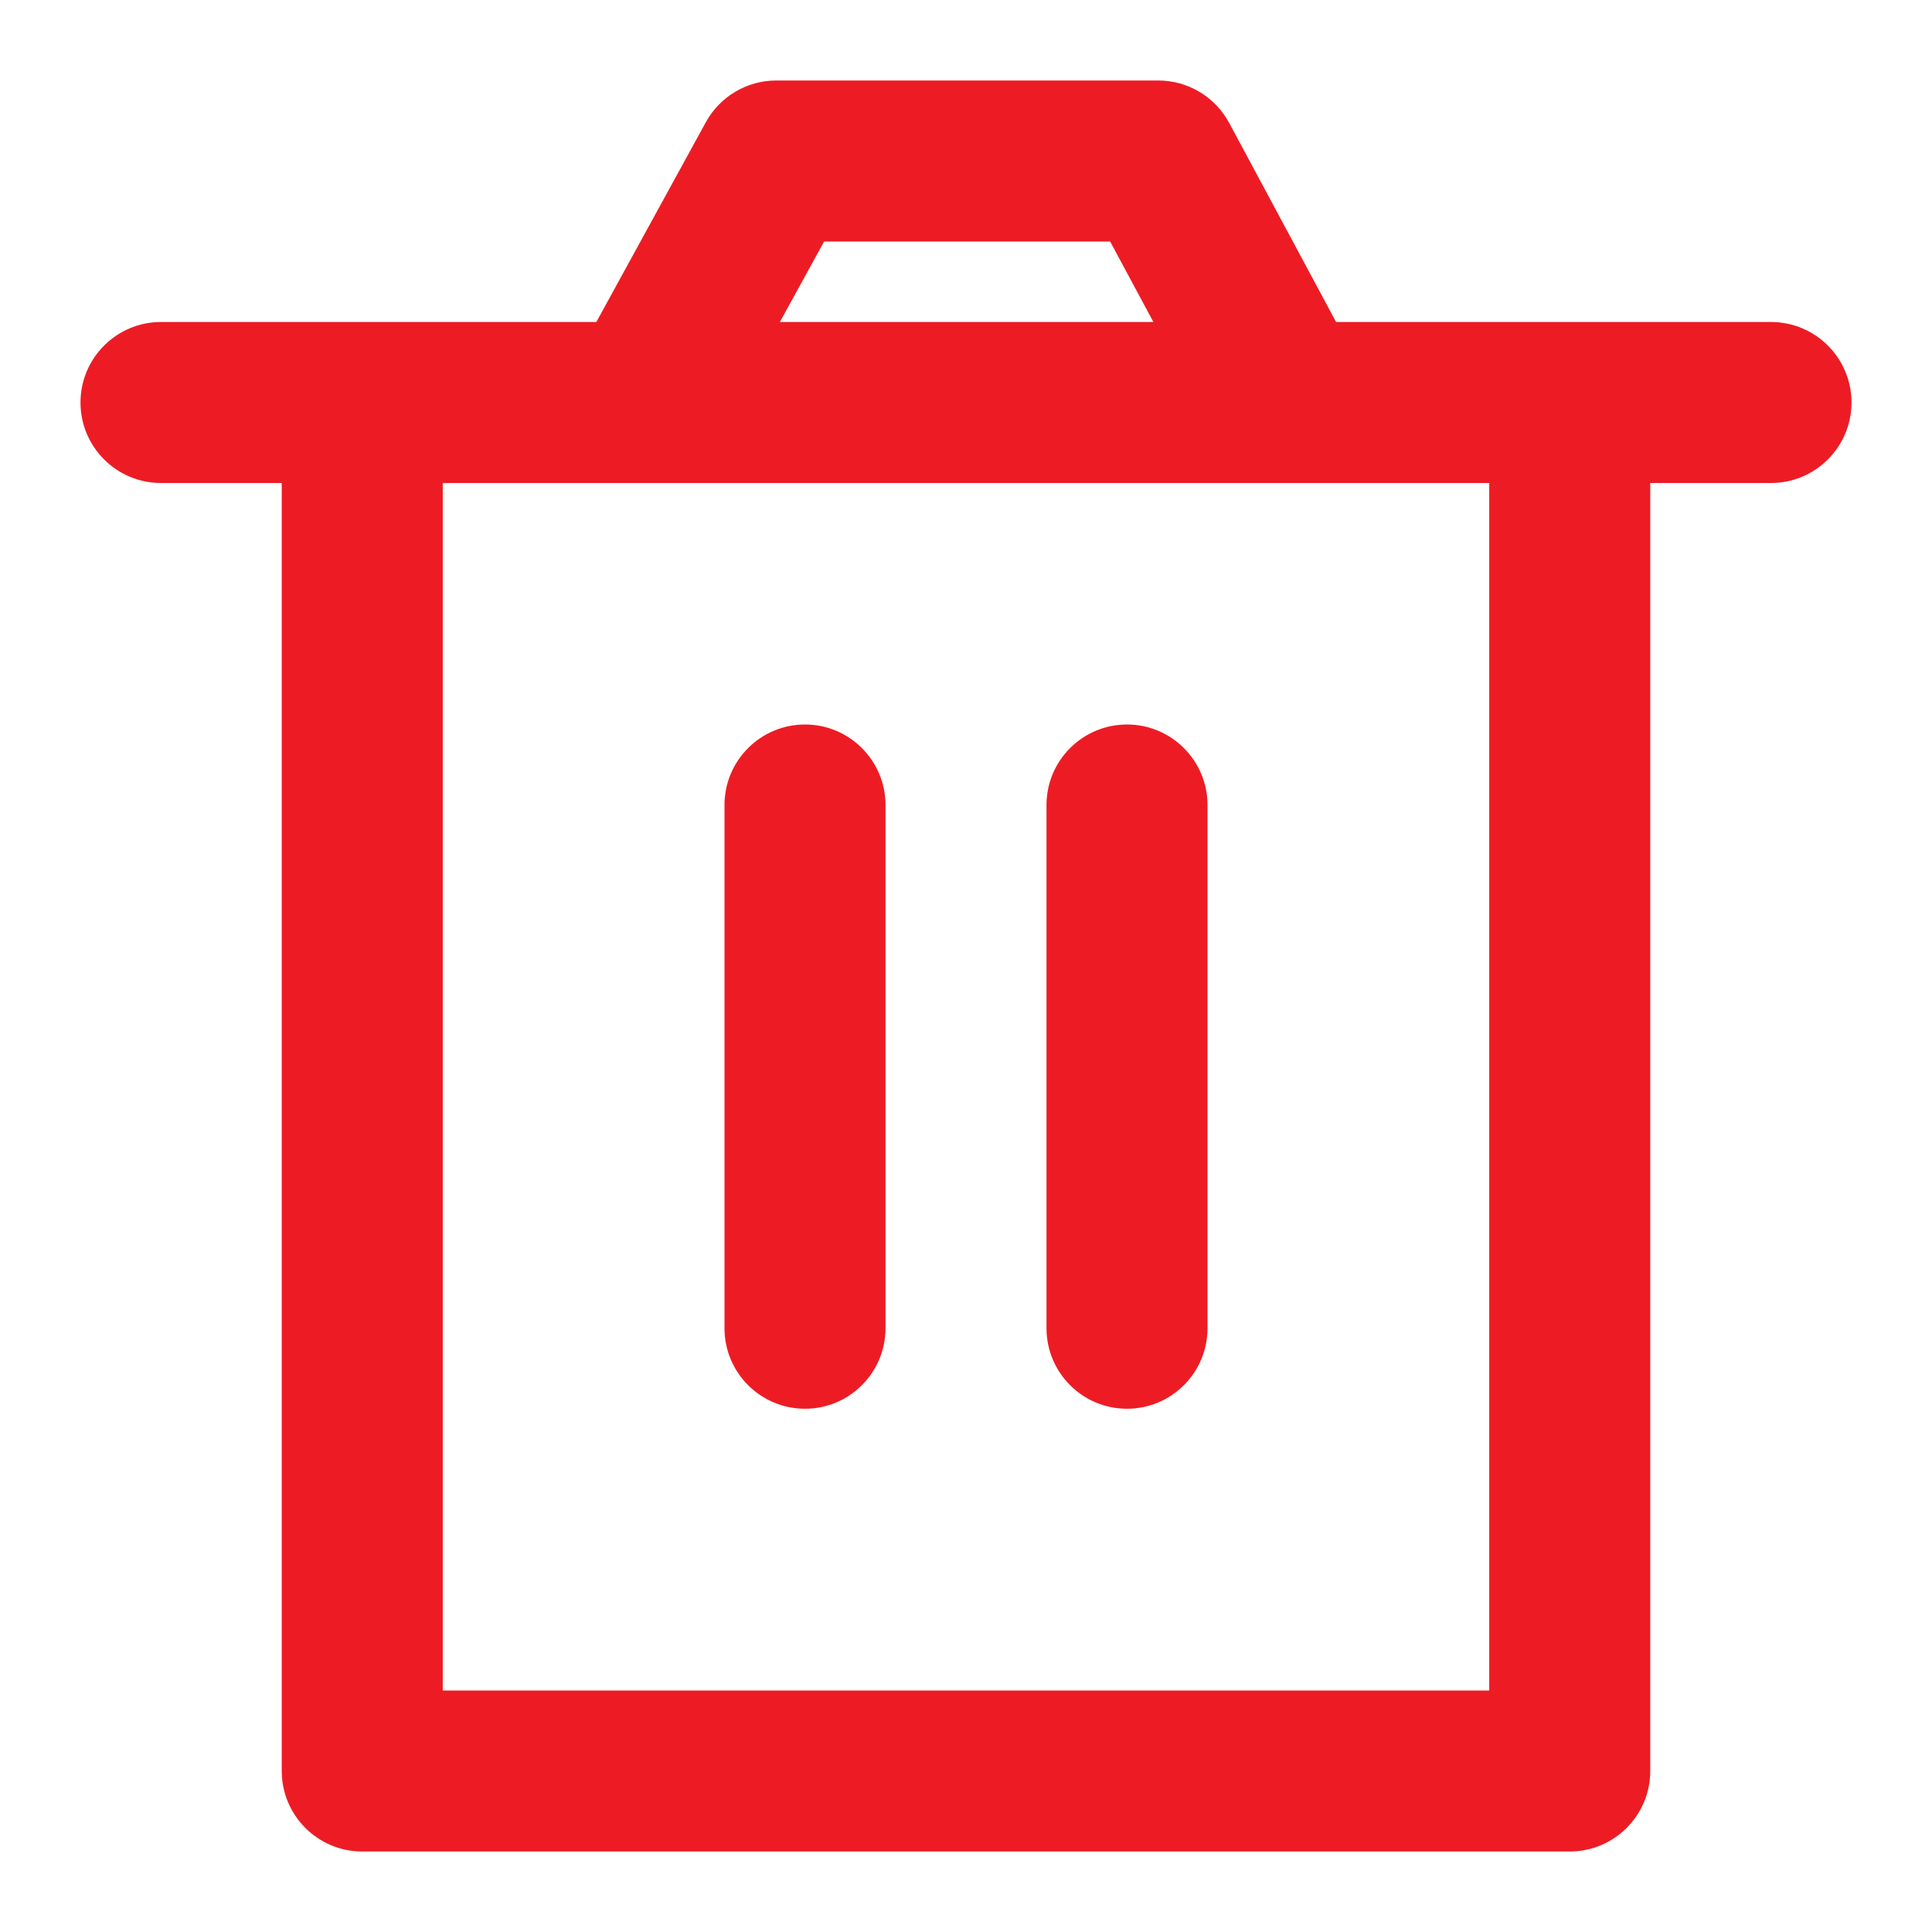 <svg width="18" height="18" viewBox="0 0 18 18" fill="none" xmlns="http://www.w3.org/2000/svg">
<path d="M7.5 6.75C7.914 6.75 8.25 7.086 8.25 7.5V12.375C8.25 12.789 7.914 13.125 7.5 13.125C7.086 13.125 6.75 12.789 6.75 12.375V7.5C6.75 7.086 7.086 6.75 7.5 6.75Z" fill="#ED1C24"/>
<path d="M11.25 7.5C11.25 7.086 10.914 6.75 10.5 6.75C10.086 6.75 9.75 7.086 9.75 7.5V12.375C9.75 12.789 10.086 13.125 10.5 13.125C10.914 13.125 11.25 12.789 11.25 12.375V7.5Z" fill="#ED1C24"/>
<path fill-rule="evenodd" clip-rule="evenodd" d="M7.233 0.75C6.959 0.75 6.707 0.899 6.576 1.139L5.556 3H1.5C1.086 3 0.75 3.336 0.75 3.75C0.75 4.164 1.086 4.5 1.5 4.5H2.625V16.5C2.625 16.914 2.961 17.25 3.375 17.25H14.625C15.039 17.25 15.375 16.914 15.375 16.5V4.5H16.5C16.914 4.5 17.25 4.164 17.25 3.75C17.25 3.336 16.914 3 16.5 3H12.448L11.452 1.145C11.321 0.902 11.068 0.75 10.791 0.75H7.233ZM10.746 3L10.343 2.25H7.678L7.266 3H10.746ZM4.125 4.5V15.75H13.875V4.5H4.125Z" fill="#ED1C24"/>
</svg>
